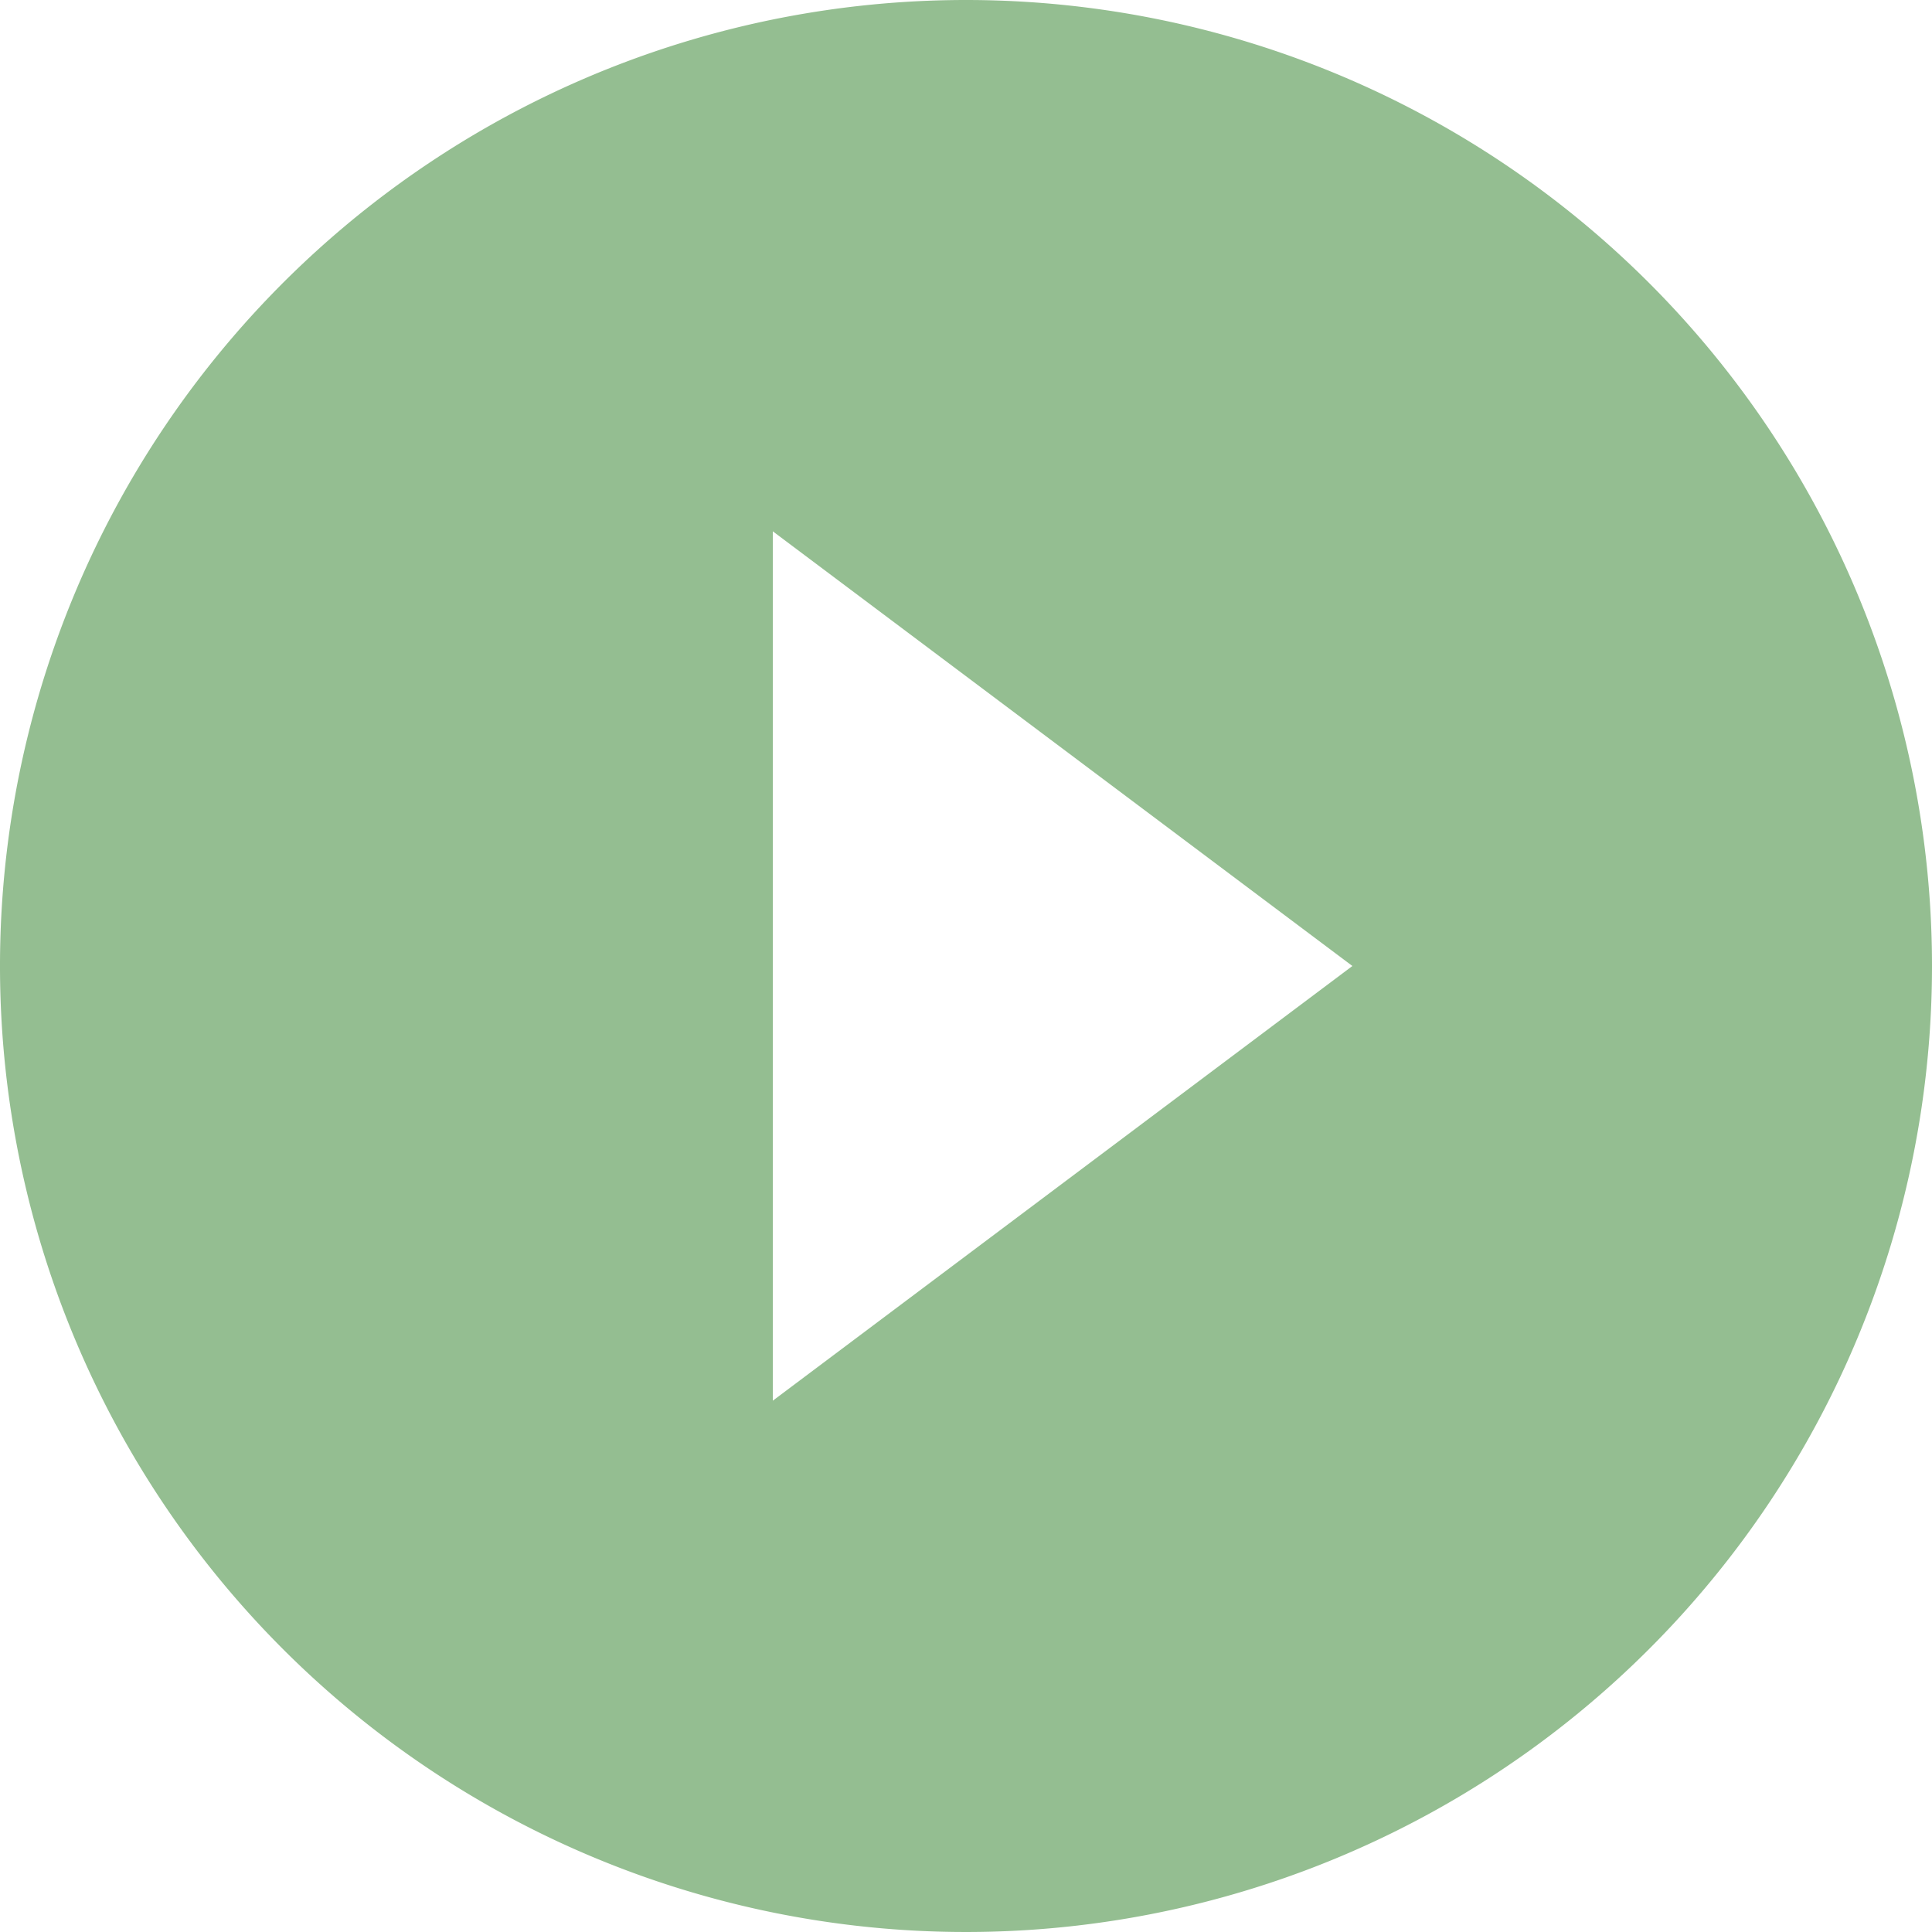 <svg xmlns="http://www.w3.org/2000/svg" width="18" height="18" viewBox="0 0 18 18">
  <path id="play-circle_2_" data-name="play-circle (2)" d="M9.2,15.05V6.95L14.6,11M11,2a9,9,0,1,0,9,9,9,9,0,0,0-9-9Z" transform="translate(-2 -2)" fill="#94be91"/>
</svg>

